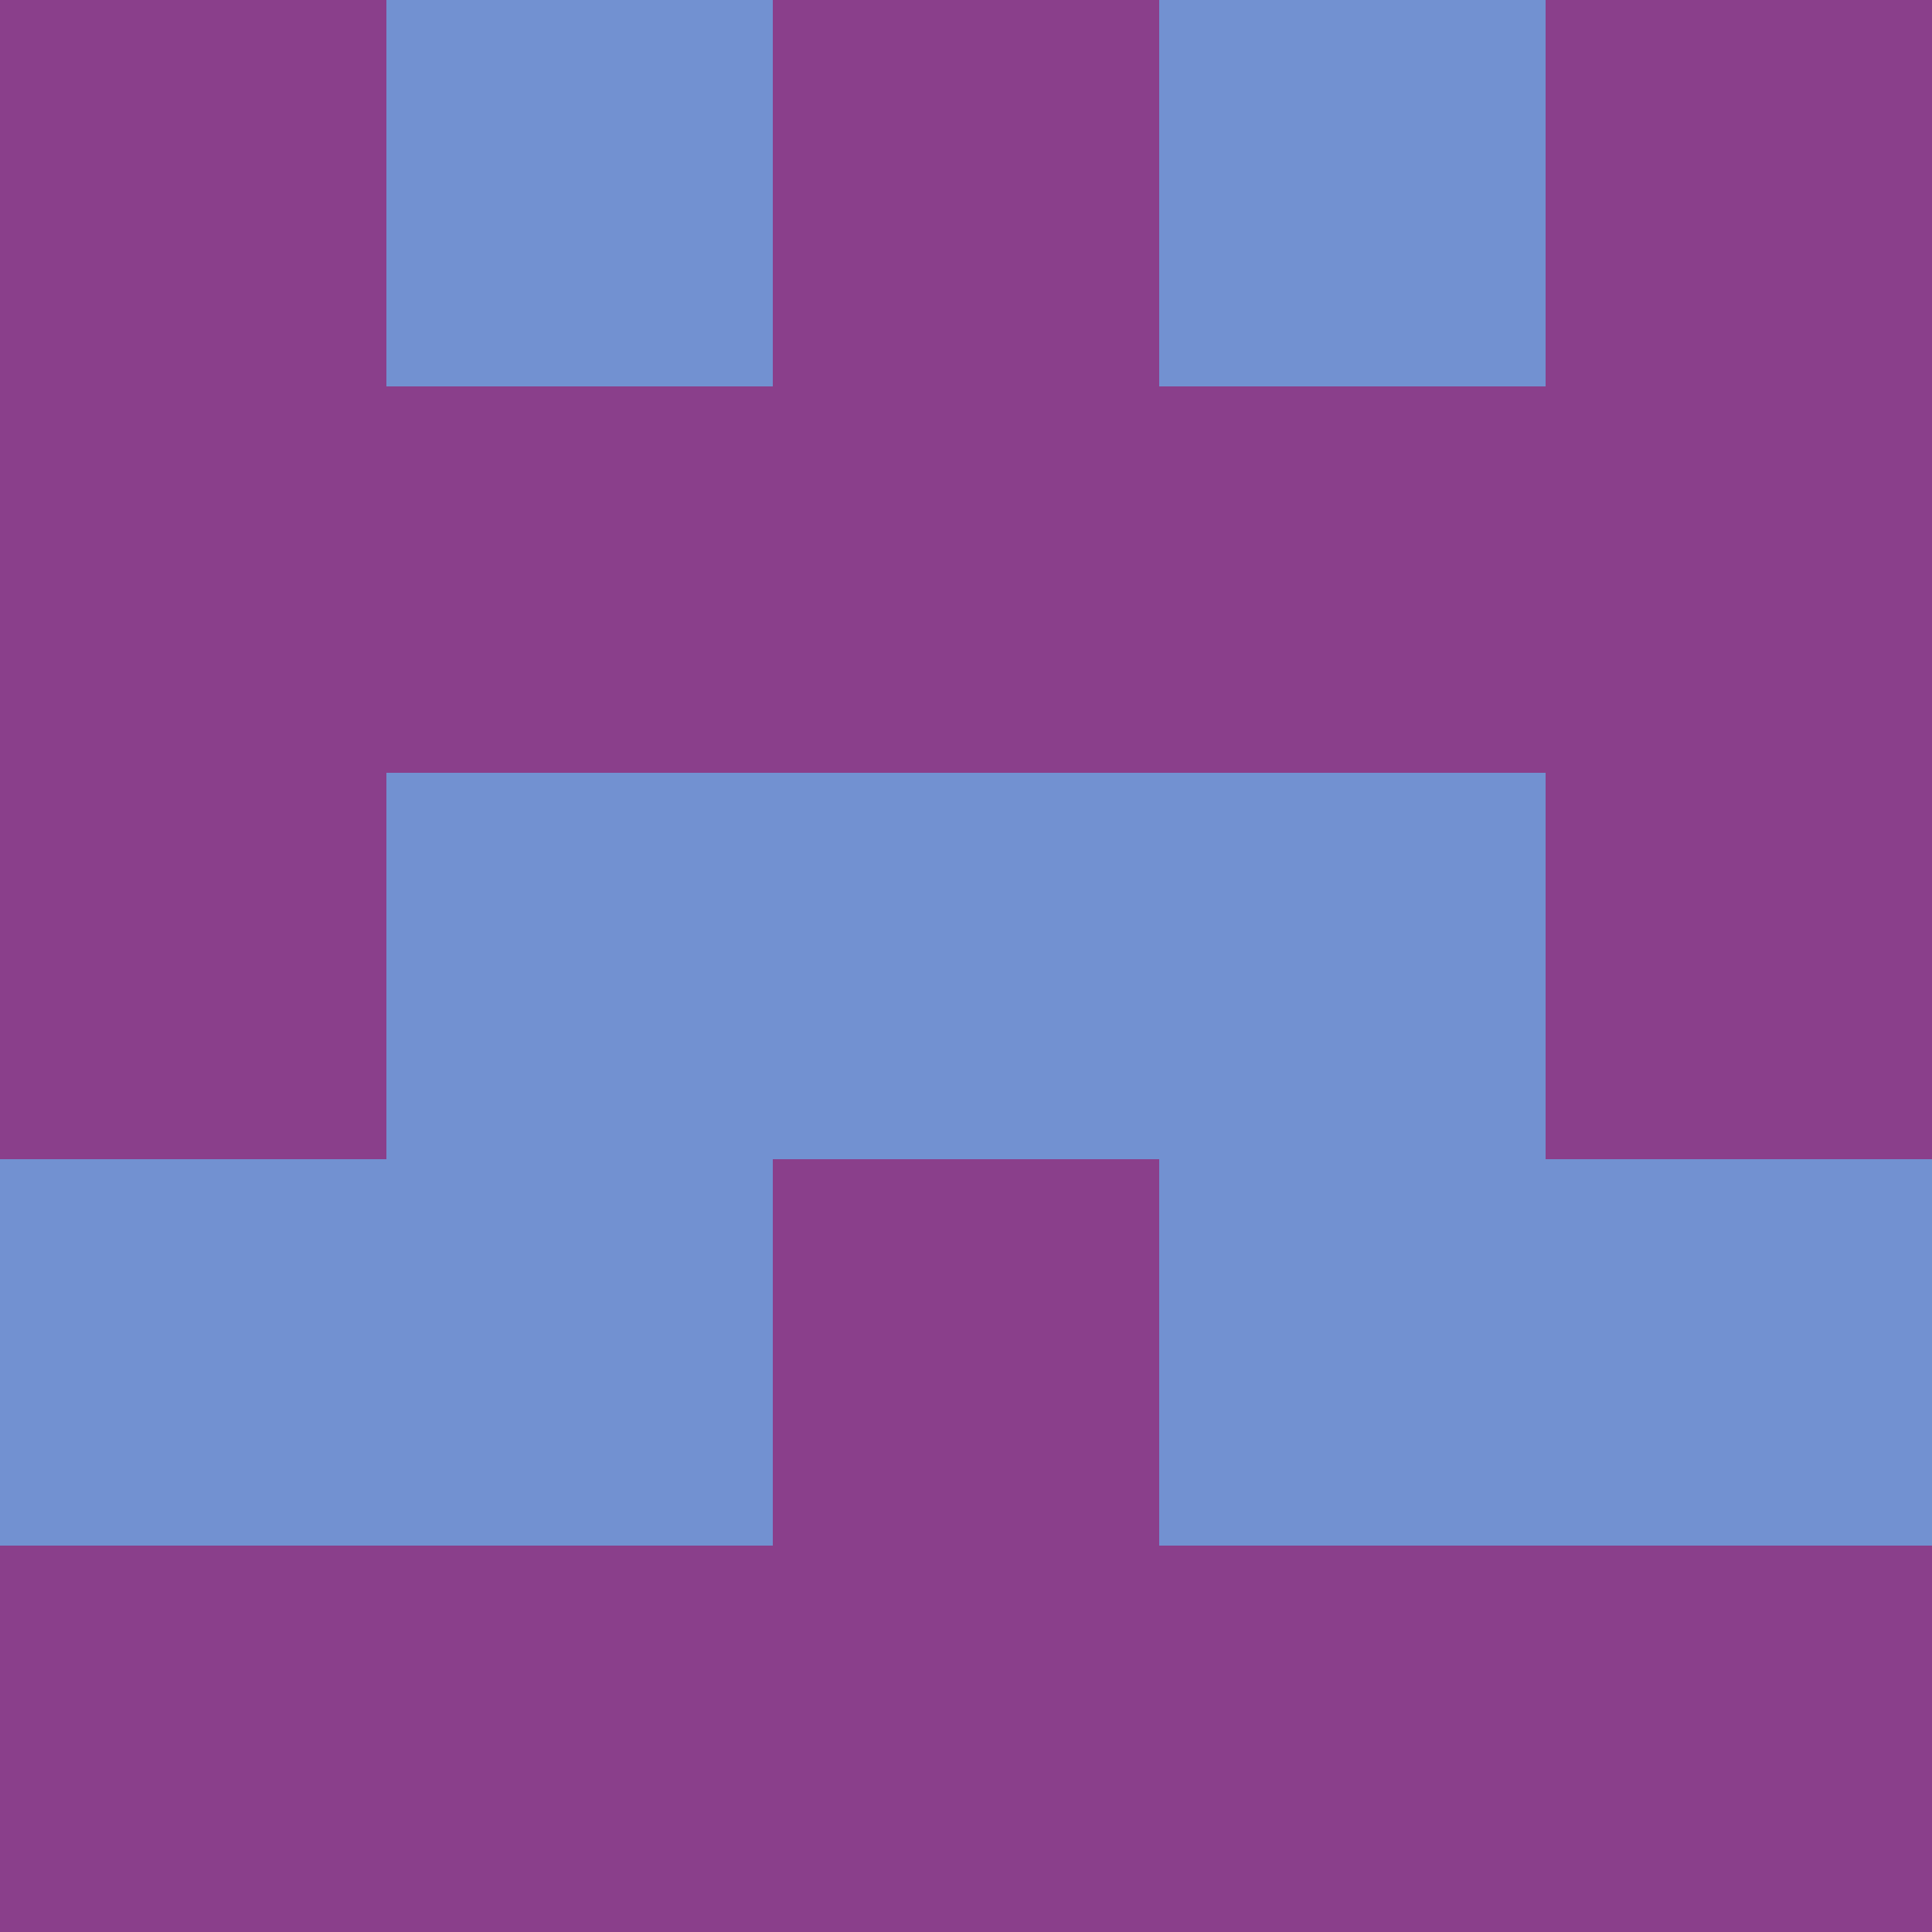 <?xml version="1.0" encoding="utf-8"?>
<!DOCTYPE svg PUBLIC "-//W3C//DTD SVG 20010904//EN"
        "http://www.w3.org/TR/2001/REC-SVG-20010904/DTD/svg10.dtd">

<svg viewBox="0 0 5 5"
     xmlns="http://www.w3.org/2000/svg"
     xmlns:xlink="http://www.w3.org/1999/xlink">

            <rect x ="0" y="0"
          width="1" height="1"
          fill="#8A3F8B"></rect>
        <rect x ="4" y="0"
          width="1" height="1"
          fill="#8A3F8B"></rect>
        <rect x ="1" y="0"
          width="1" height="1"
          fill="#7291D1"></rect>
        <rect x ="3" y="0"
          width="1" height="1"
          fill="#7291D1"></rect>
        <rect x ="2" y="0"
          width="1" height="1"
          fill="#8A3F8B"></rect>
                <rect x ="0" y="1"
          width="1" height="1"
          fill="#8A3F8B"></rect>
        <rect x ="4" y="1"
          width="1" height="1"
          fill="#8A3F8B"></rect>
        <rect x ="1" y="1"
          width="1" height="1"
          fill="#8A3F8B"></rect>
        <rect x ="3" y="1"
          width="1" height="1"
          fill="#8A3F8B"></rect>
        <rect x ="2" y="1"
          width="1" height="1"
          fill="#8A3F8B"></rect>
                <rect x ="0" y="2"
          width="1" height="1"
          fill="#8A3F8B"></rect>
        <rect x ="4" y="2"
          width="1" height="1"
          fill="#8A3F8B"></rect>
        <rect x ="1" y="2"
          width="1" height="1"
          fill="#7291D1"></rect>
        <rect x ="3" y="2"
          width="1" height="1"
          fill="#7291D1"></rect>
        <rect x ="2" y="2"
          width="1" height="1"
          fill="#7291D1"></rect>
                <rect x ="0" y="3"
          width="1" height="1"
          fill="#7291D1"></rect>
        <rect x ="4" y="3"
          width="1" height="1"
          fill="#7291D1"></rect>
        <rect x ="1" y="3"
          width="1" height="1"
          fill="#7291D1"></rect>
        <rect x ="3" y="3"
          width="1" height="1"
          fill="#7291D1"></rect>
        <rect x ="2" y="3"
          width="1" height="1"
          fill="#8A3F8B"></rect>
                <rect x ="0" y="4"
          width="1" height="1"
          fill="#8A3F8B"></rect>
        <rect x ="4" y="4"
          width="1" height="1"
          fill="#8A3F8B"></rect>
        <rect x ="1" y="4"
          width="1" height="1"
          fill="#8A3F8B"></rect>
        <rect x ="3" y="4"
          width="1" height="1"
          fill="#8A3F8B"></rect>
        <rect x ="2" y="4"
          width="1" height="1"
          fill="#8A3F8B"></rect>
        </svg>


